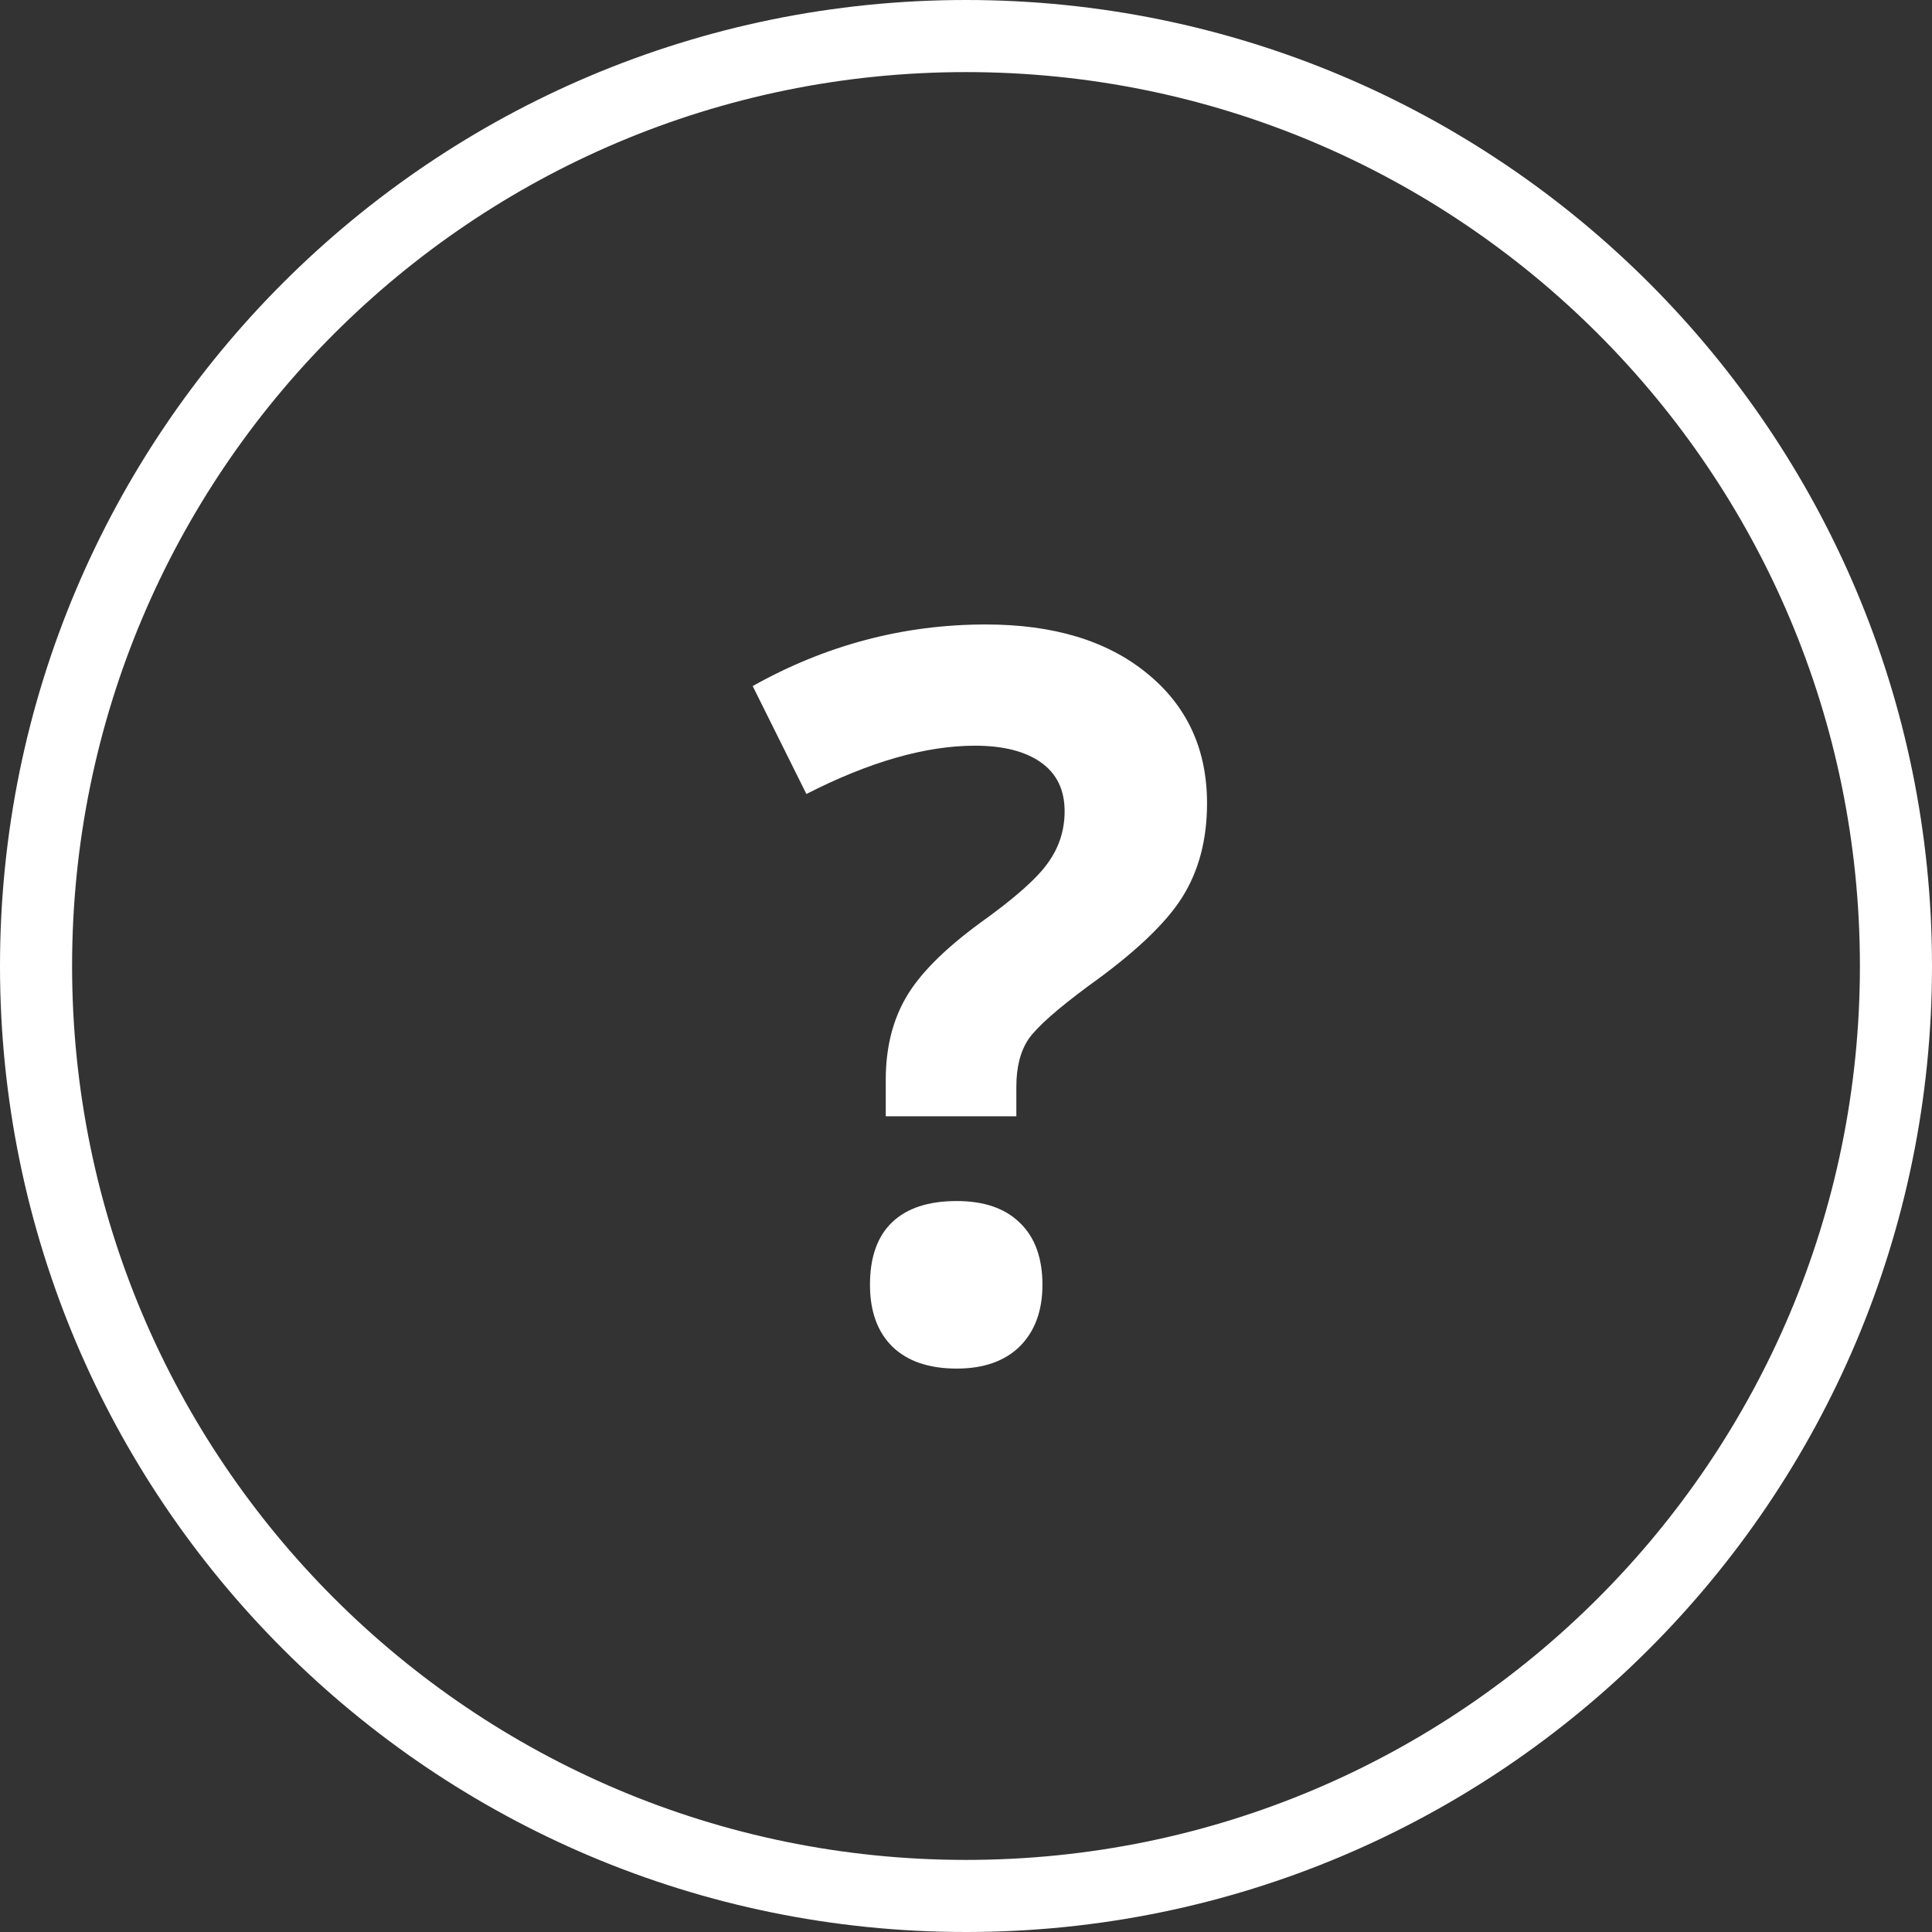 <svg width="67" height="67" viewBox="0 0 67 67" fill="none" xmlns="http://www.w3.org/2000/svg">
<rect x="0" y="0" width="67" height="67" fill="#333333" stroke="none"/>
<path d="M1.25 33.5C1.25 15.689 15.689 1.25 33.5 1.25C51.311 1.25 65.75 15.689 65.75 33.5C65.75 51.311 51.311 65.75 33.5 65.75C15.689 65.75 1.25 51.311 1.25 33.5Z" stroke="white" stroke-width="2.5"/>
<path d="M30.717 38.711V37.447C30.717 36.353 30.95 35.402 31.418 34.593C31.885 33.784 32.739 32.924 33.981 32.012C35.177 31.158 35.963 30.463 36.339 29.927C36.727 29.392 36.92 28.794 36.92 28.133C36.92 27.392 36.647 26.828 36.1 26.441C35.553 26.053 34.79 25.86 33.81 25.86C32.101 25.86 30.153 26.418 27.965 27.535L26.102 23.792C28.643 22.368 31.338 21.656 34.186 21.656C36.533 21.656 38.396 22.22 39.774 23.348C41.164 24.476 41.859 25.98 41.859 27.859C41.859 29.113 41.575 30.195 41.005 31.106C40.435 32.018 39.353 33.043 37.758 34.183C36.664 34.992 35.969 35.607 35.673 36.028C35.388 36.45 35.246 37.002 35.246 37.686V38.711H30.717ZM30.17 44.556C30.17 43.599 30.426 42.876 30.939 42.386C31.452 41.896 32.198 41.651 33.178 41.651C34.123 41.651 34.852 41.901 35.365 42.403C35.889 42.904 36.151 43.622 36.151 44.556C36.151 45.456 35.889 46.168 35.365 46.692C34.841 47.205 34.112 47.461 33.178 47.461C32.221 47.461 31.48 47.211 30.956 46.709C30.432 46.197 30.17 45.479 30.17 44.556Z" fill="white"/>
</svg>
